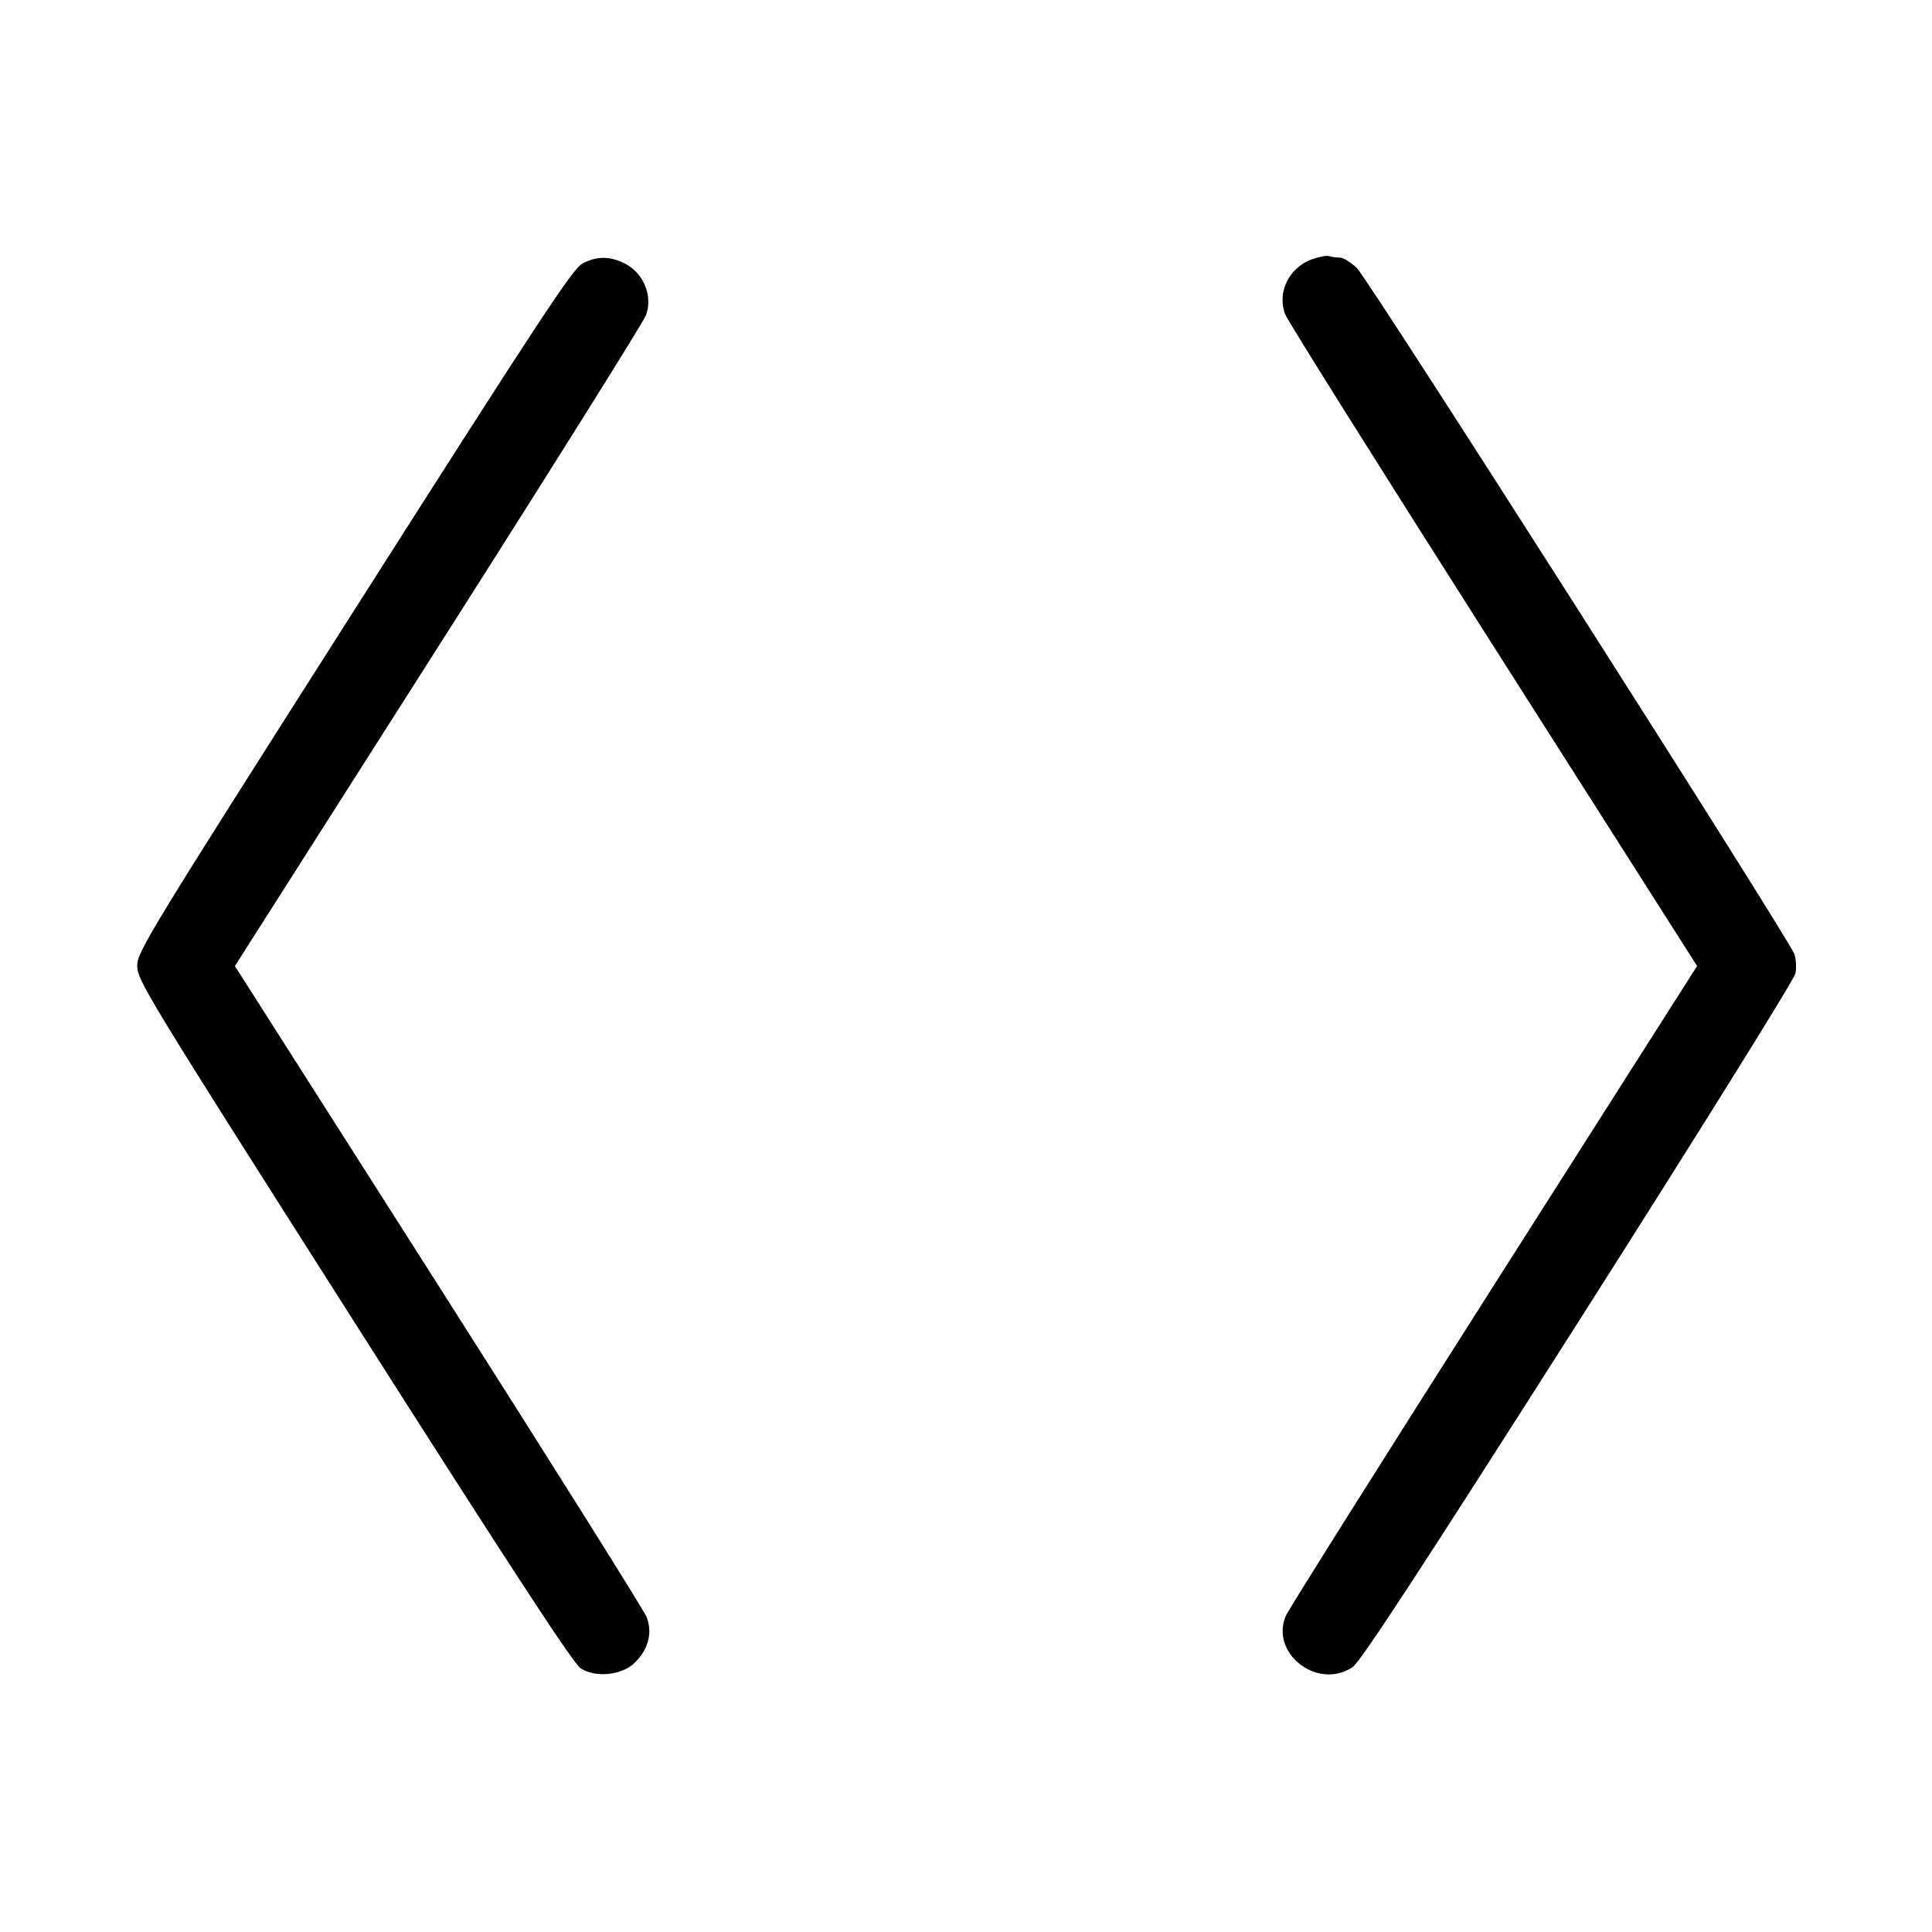 <svg fill="currentColor" viewBox="0 0 256 256" xmlns="http://www.w3.org/2000/svg"><path d="M173.867 34.348 C 170.771 35.448,169.159 38.788,170.319 41.703 C 170.670 42.585,183.088 62.363,197.915 85.653 L 224.873 128.000 197.920 170.347 C 183.097 193.637,170.697 213.337,170.366 214.124 C 168.270 219.112,174.641 223.995,179.216 220.907 C 180.269 220.195,188.024 208.339,209.146 175.147 C 225.165 149.972,237.767 129.744,237.912 128.971 C 238.055 128.214,237.985 127.062,237.758 126.411 C 237.052 124.386,181.317 36.987,179.797 35.520 C 179.006 34.757,177.988 34.133,177.534 34.133 C 177.081 34.133,176.454 34.045,176.142 33.938 C 175.829 33.830,174.805 34.015,173.867 34.348 M77.227 34.881 C 75.939 35.524,71.773 41.847,46.958 80.826 C 19.536 123.899,18.183 126.117,18.183 127.998 C 18.183 129.879,19.536 132.099,46.908 175.107 C 67.955 208.178,75.989 220.465,76.963 221.078 C 78.960 222.334,82.369 221.987,84.072 220.355 C 85.904 218.600,86.496 216.352,85.677 214.265 C 85.323 213.365,72.904 193.588,58.079 170.316 L 31.125 128.003 58.090 85.655 C 72.921 62.363,85.302 42.606,85.604 41.751 C 86.536 39.105,85.233 36.070,82.634 34.837 C 80.730 33.933,79.096 33.947,77.227 34.881 " stroke="none" fill-rule="evenodd"></path></svg>